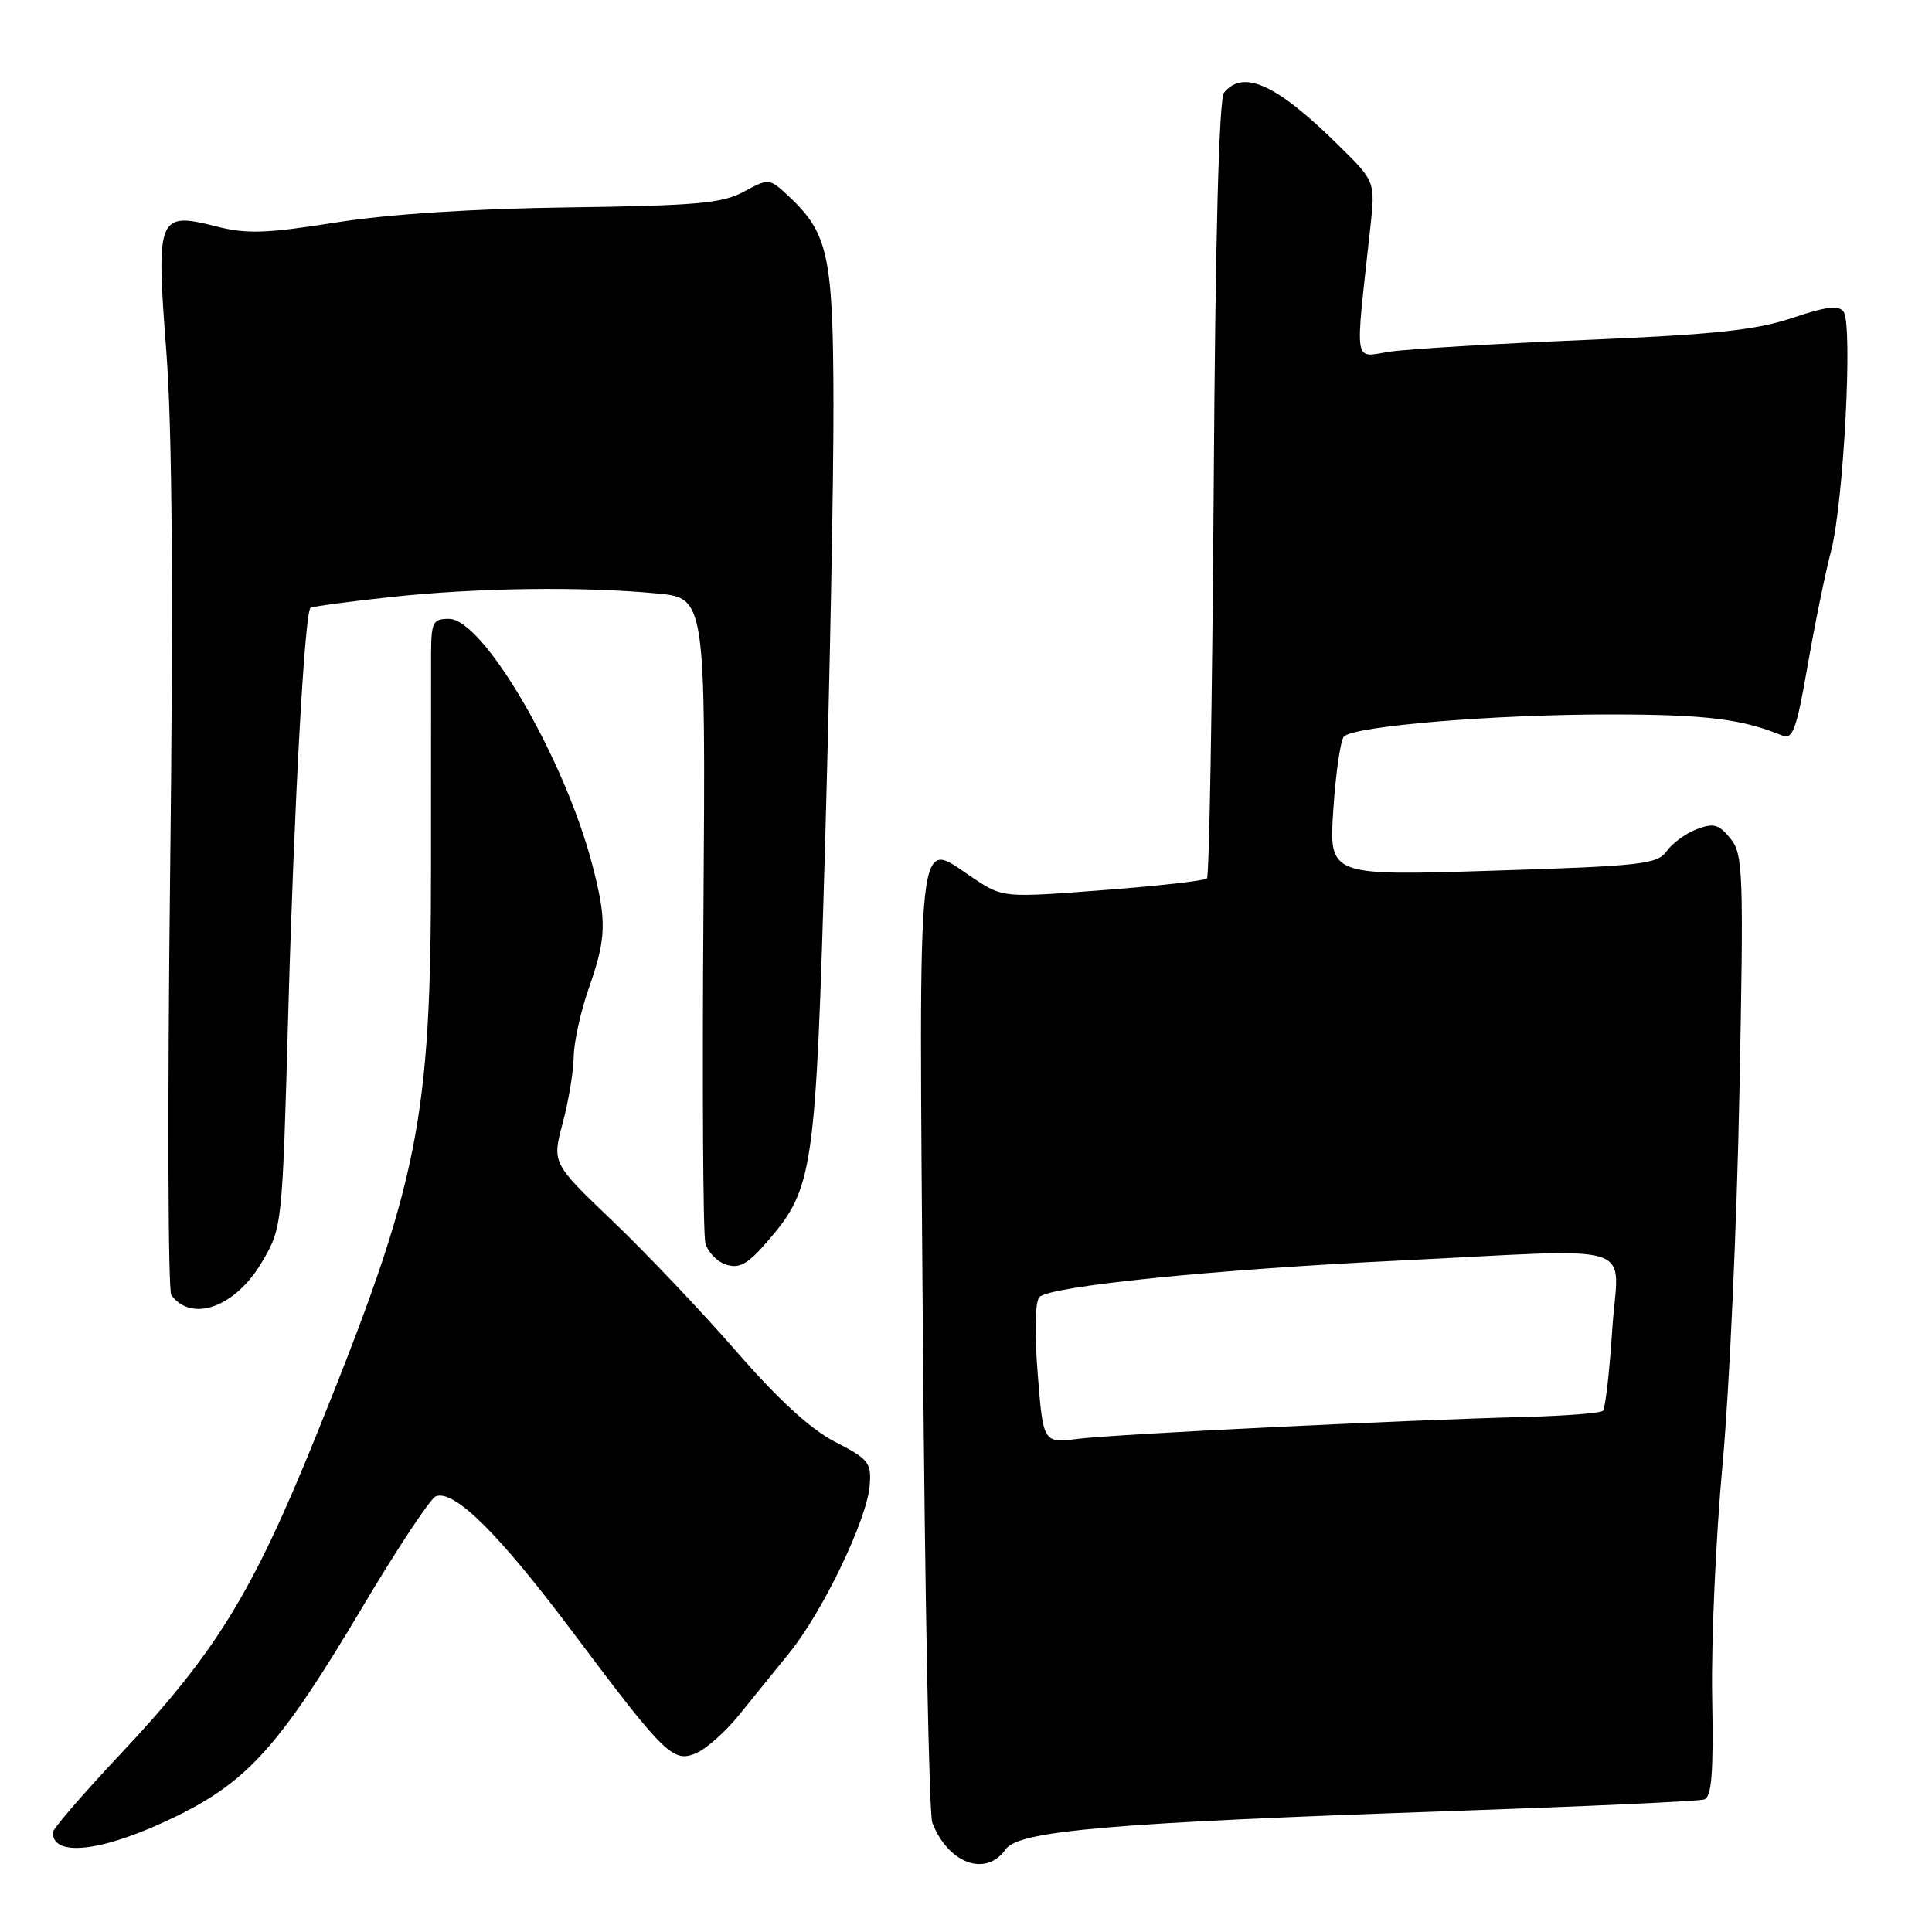 <?xml version="1.0" encoding="UTF-8" standalone="no"?>
<!DOCTYPE svg PUBLIC "-//W3C//DTD SVG 1.1//EN" "http://www.w3.org/Graphics/SVG/1.1/DTD/svg11.dtd" >
<svg xmlns="http://www.w3.org/2000/svg" xmlns:xlink="http://www.w3.org/1999/xlink" version="1.1" viewBox="0 0 256 256">
 <g >
 <path fill="currentColor"
d=" M 133.25 245.05 C 134.99 242.57 147.21 241.53 192.50 239.97 C 210.10 239.36 225.09 238.68 225.81 238.44 C 226.81 238.12 227.06 234.95 226.87 224.76 C 226.74 217.47 227.36 203.62 228.25 194.00 C 229.14 184.38 230.14 162.29 230.48 144.92 C 231.06 115.40 230.98 113.20 229.29 111.11 C 227.76 109.22 227.06 109.03 224.84 109.87 C 223.39 110.42 221.59 111.73 220.85 112.78 C 219.62 114.52 217.56 114.75 197.80 115.37 C 176.09 116.06 176.09 116.06 176.67 107.28 C 176.99 102.45 177.62 98.10 178.07 97.61 C 179.35 96.20 198.13 94.65 213.50 94.67 C 226.04 94.68 230.82 95.27 236.15 97.46 C 237.55 98.03 238.04 96.68 239.50 88.32 C 240.43 82.92 241.84 76.03 242.63 73.00 C 244.29 66.61 245.53 43.06 244.29 41.31 C 243.66 40.41 241.99 40.61 237.48 42.13 C 232.70 43.74 227.19 44.33 210.02 45.05 C 198.20 45.54 186.57 46.24 184.17 46.60 C 179.28 47.33 179.53 48.87 181.56 30.28 C 182.24 24.05 182.24 24.05 177.39 19.28 C 169.21 11.20 164.78 9.15 162.20 12.26 C 161.52 13.08 161.04 31.14 160.82 64.68 C 160.63 92.83 160.23 116.10 159.93 116.40 C 159.63 116.70 153.43 117.40 146.14 117.95 C 132.90 118.96 132.90 118.96 128.97 116.36 C 121.34 111.31 121.76 107.41 122.29 177.25 C 122.55 211.49 123.11 240.40 123.53 241.50 C 125.63 246.94 130.64 248.77 133.25 245.05 Z  M 23.58 240.56 C 32.94 235.93 37.25 231.08 47.98 213.02 C 52.64 205.18 57.04 198.54 57.74 198.27 C 60.18 197.33 66.12 203.22 75.97 216.37 C 88.22 232.70 89.22 233.67 92.38 232.24 C 93.69 231.64 96.15 229.43 97.86 227.33 C 99.57 225.22 102.60 221.48 104.60 219.01 C 109.03 213.55 114.87 201.37 115.24 196.85 C 115.48 193.81 115.11 193.34 110.68 191.07 C 107.42 189.40 103.15 185.49 97.50 178.99 C 92.90 173.71 85.54 165.96 81.14 161.76 C 73.15 154.12 73.15 154.12 74.56 148.81 C 75.34 145.89 76.00 141.93 76.02 140.00 C 76.05 138.07 76.94 134.03 78.00 131.00 C 80.36 124.29 80.43 122.06 78.48 114.58 C 74.80 100.47 64.04 82.00 59.49 82.00 C 57.35 82.00 57.14 82.43 57.12 86.75 C 57.11 89.36 57.11 101.94 57.11 114.70 C 57.11 148.69 55.51 156.62 41.78 190.50 C 33.38 211.22 28.53 219.07 15.75 232.65 C 10.94 237.77 7.00 242.34 7.00 242.81 C 7.00 246.24 14.00 245.29 23.58 240.56 Z  M 34.72 167.21 C 37.40 162.64 37.41 162.60 38.20 134.07 C 38.96 106.85 40.36 81.28 41.14 80.55 C 41.34 80.37 46.13 79.72 51.79 79.11 C 63.19 77.88 77.08 77.69 87.00 78.63 C 93.50 79.24 93.50 79.24 93.21 120.87 C 93.04 143.77 93.16 163.48 93.46 164.68 C 93.76 165.88 95.00 167.18 96.22 167.57 C 97.98 168.13 99.08 167.51 101.65 164.54 C 107.80 157.43 108.08 155.46 109.34 111.50 C 109.96 89.50 110.46 63.40 110.44 53.50 C 110.40 33.94 109.75 30.92 104.55 26.04 C 101.94 23.60 101.91 23.59 98.56 25.40 C 95.69 26.95 92.27 27.25 75.35 27.48 C 62.63 27.65 51.55 28.37 44.50 29.48 C 35.29 30.94 32.71 31.03 28.65 30.00 C 20.90 28.03 20.66 28.63 22.04 46.59 C 22.82 56.81 22.98 78.63 22.54 116.00 C 22.19 145.98 22.26 171.00 22.70 171.60 C 25.40 175.31 31.22 173.19 34.72 167.21 Z  M 137.50 182.03 C 137.06 176.41 137.15 172.45 137.74 171.86 C 139.18 170.42 160.68 168.23 185.05 167.05 C 218.09 165.44 214.41 164.27 213.63 176.18 C 213.27 181.78 212.71 186.62 212.40 186.93 C 212.09 187.25 207.49 187.61 202.17 187.75 C 186.12 188.16 147.81 190.03 142.87 190.65 C 138.23 191.23 138.23 191.23 137.50 182.03 Z "/>
</g>
</svg>